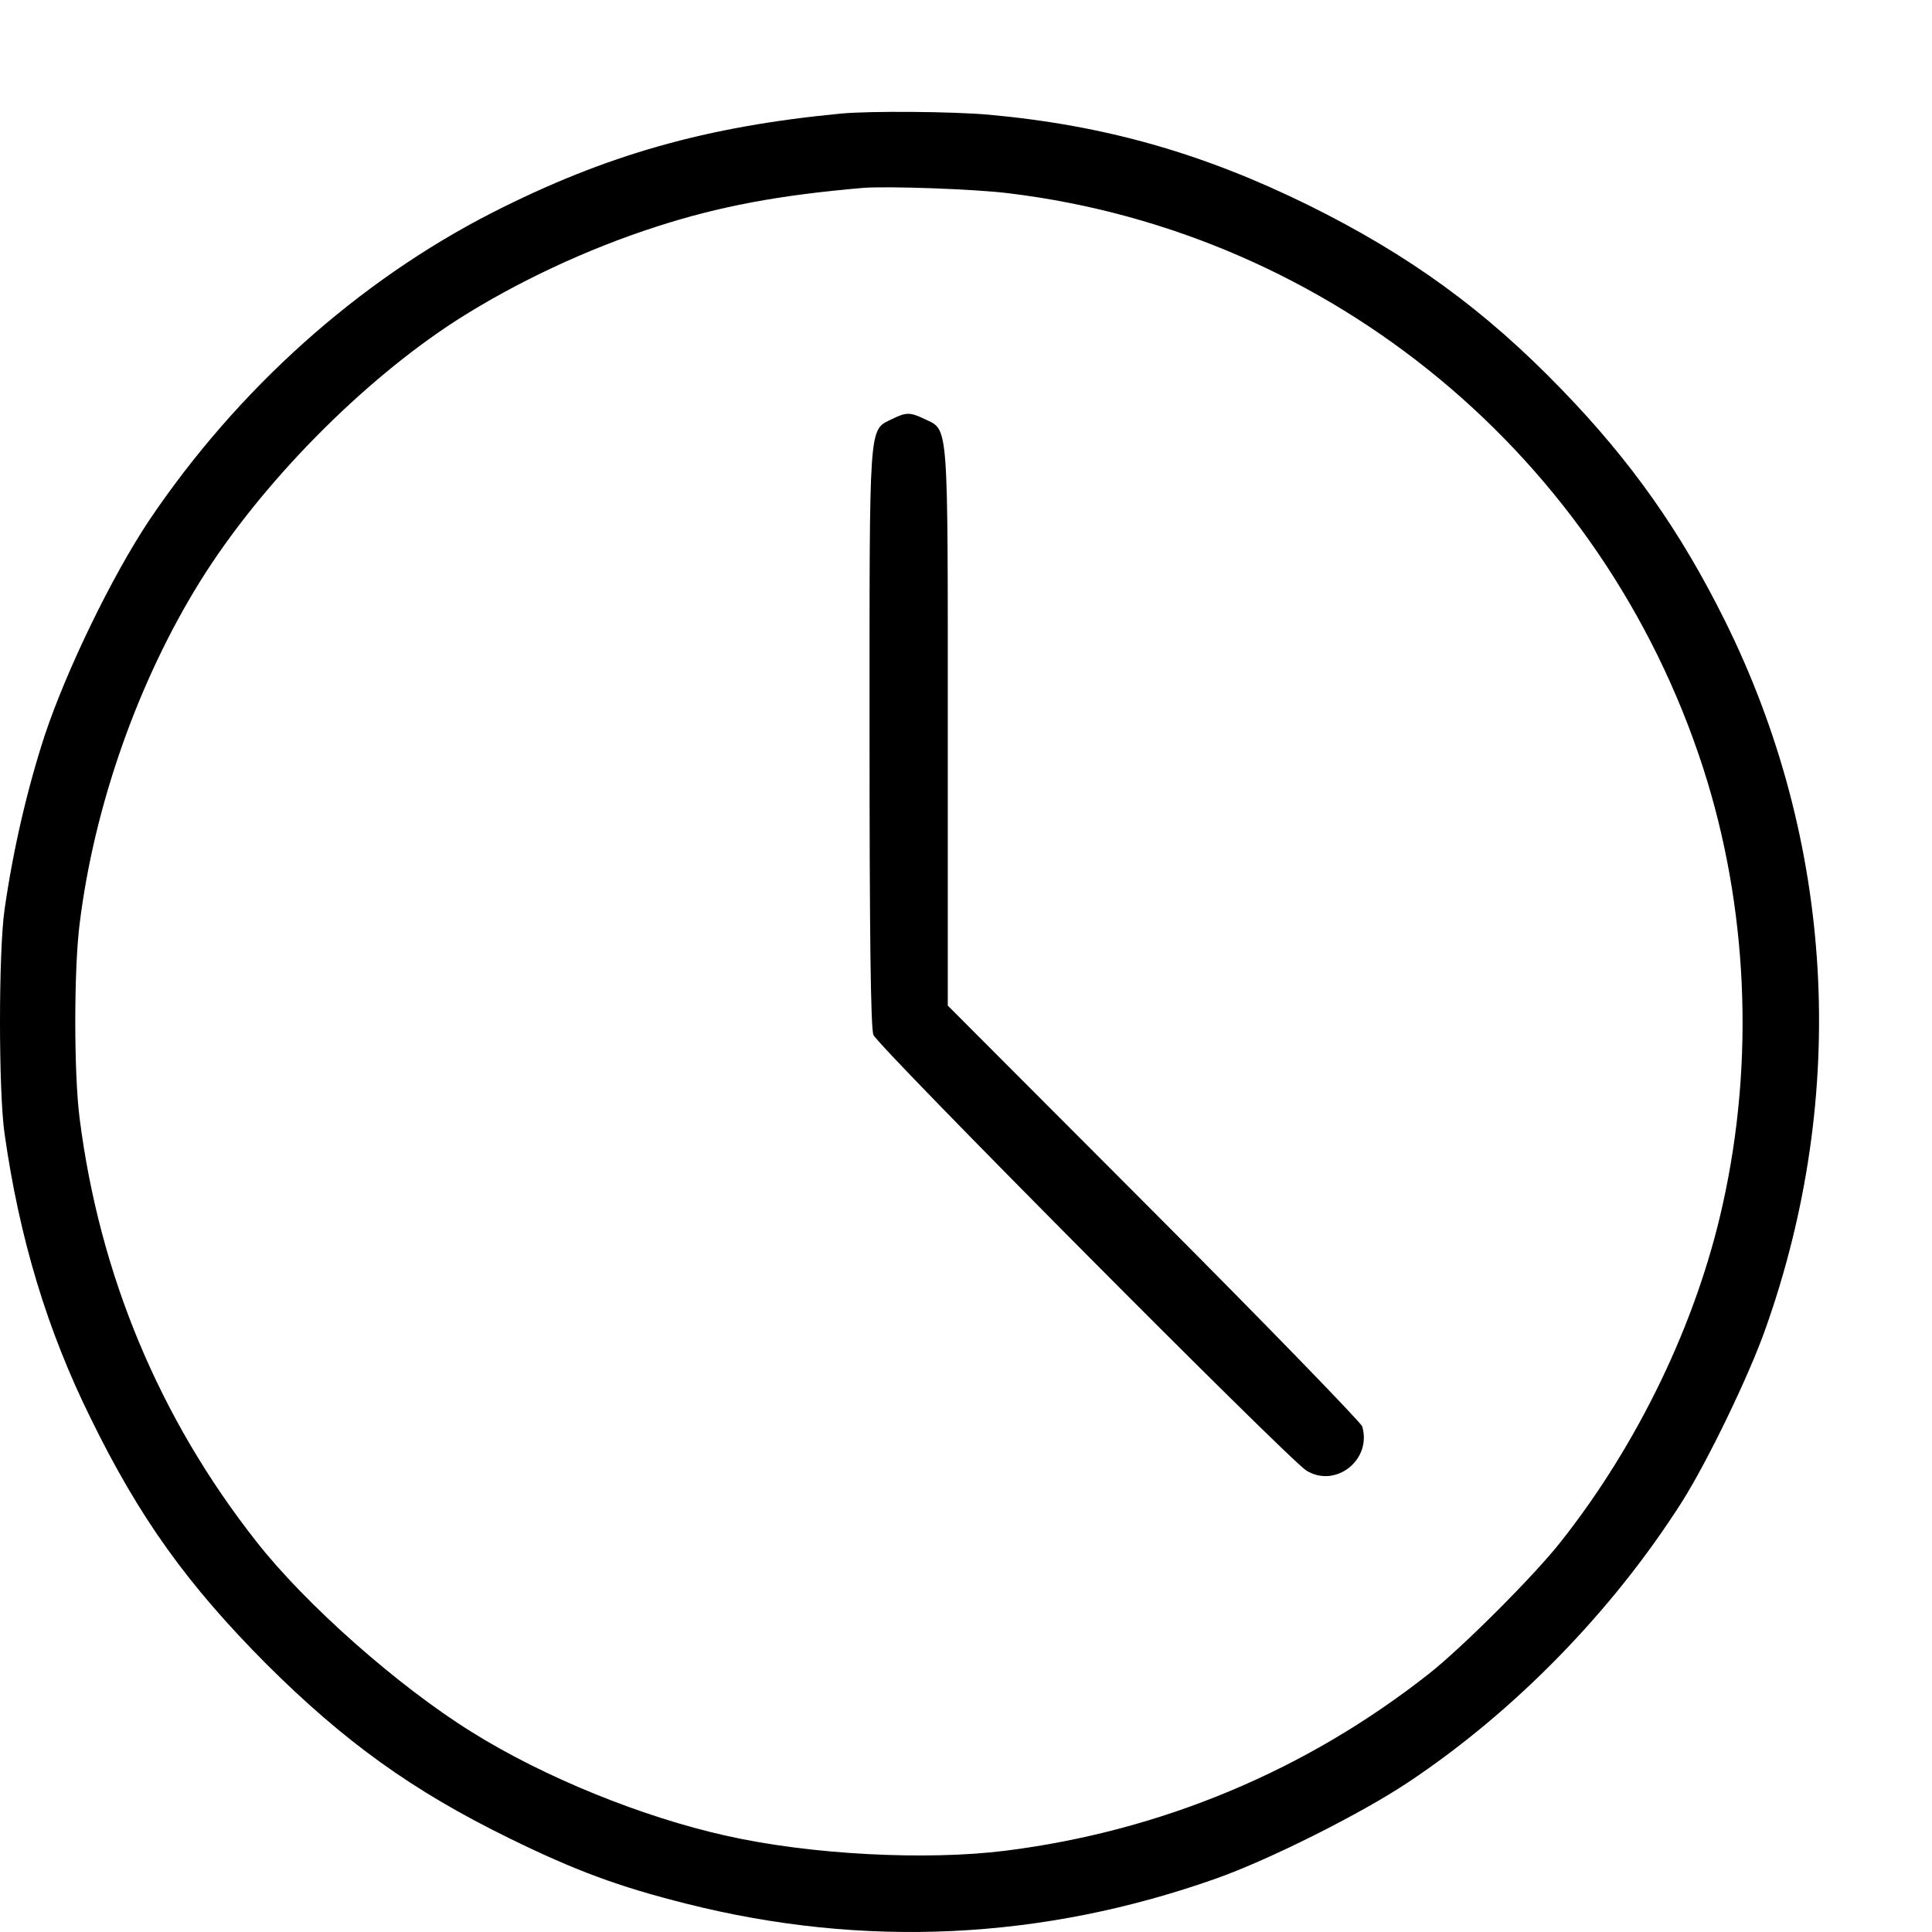 <svg width="14" height="14" viewBox="0 0 14 14" fill="none" xmlns="http://www.w3.org/2000/svg">
<path d="M6.095 0.823C5.118 0.916 4.391 1.122 3.569 1.54C2.595 2.037 1.721 2.821 1.082 3.769C0.814 4.171 0.484 4.849 0.324 5.329C0.198 5.715 0.095 6.156 0.033 6.591C-0.011 6.896 -0.011 7.911 0.033 8.215C0.141 8.976 0.342 9.64 0.657 10.277C1.01 10.999 1.358 11.483 1.93 12.058C2.499 12.625 2.992 12.978 3.685 13.318C4.17 13.556 4.481 13.671 4.974 13.795C6.262 14.12 7.556 14.058 8.814 13.612C9.198 13.476 9.863 13.143 10.206 12.914C10.976 12.401 11.683 11.677 12.188 10.883C12.373 10.591 12.672 9.973 12.793 9.63C13.399 7.924 13.293 6.094 12.497 4.493C12.177 3.849 11.819 3.341 11.317 2.823C10.76 2.246 10.213 1.849 9.484 1.488C8.721 1.112 8.01 0.908 7.164 0.831C6.902 0.808 6.306 0.803 6.095 0.823ZM7.314 1.401C9.652 1.687 11.613 3.313 12.342 5.566C12.665 6.568 12.716 7.684 12.484 8.726C12.296 9.579 11.873 10.46 11.311 11.171C11.121 11.414 10.595 11.94 10.353 12.13C9.463 12.831 8.414 13.269 7.286 13.411C6.713 13.483 5.873 13.44 5.265 13.303C4.659 13.169 3.94 12.878 3.417 12.55C2.886 12.22 2.213 11.625 1.858 11.171C1.154 10.277 0.721 9.236 0.577 8.104C0.535 7.782 0.535 7.024 0.577 6.695C0.682 5.839 1.002 4.934 1.45 4.213C1.891 3.504 2.626 2.759 3.316 2.316C3.742 2.045 4.252 1.805 4.755 1.643C5.208 1.496 5.644 1.414 6.249 1.362C6.422 1.347 7.072 1.37 7.314 1.401Z" fill="black"/>
<path d="M6.463 3.037C6.293 3.122 6.301 3.03 6.301 5.336C6.301 6.736 6.309 7.45 6.329 7.499C6.358 7.579 9.332 10.571 9.466 10.656C9.677 10.787 9.943 10.579 9.871 10.336C9.86 10.306 9.18 9.604 8.36 8.782L6.868 7.287V5.267C6.868 3.03 6.876 3.12 6.701 3.037C6.595 2.986 6.567 2.986 6.463 3.037Z" fill="black"/>
</svg>
